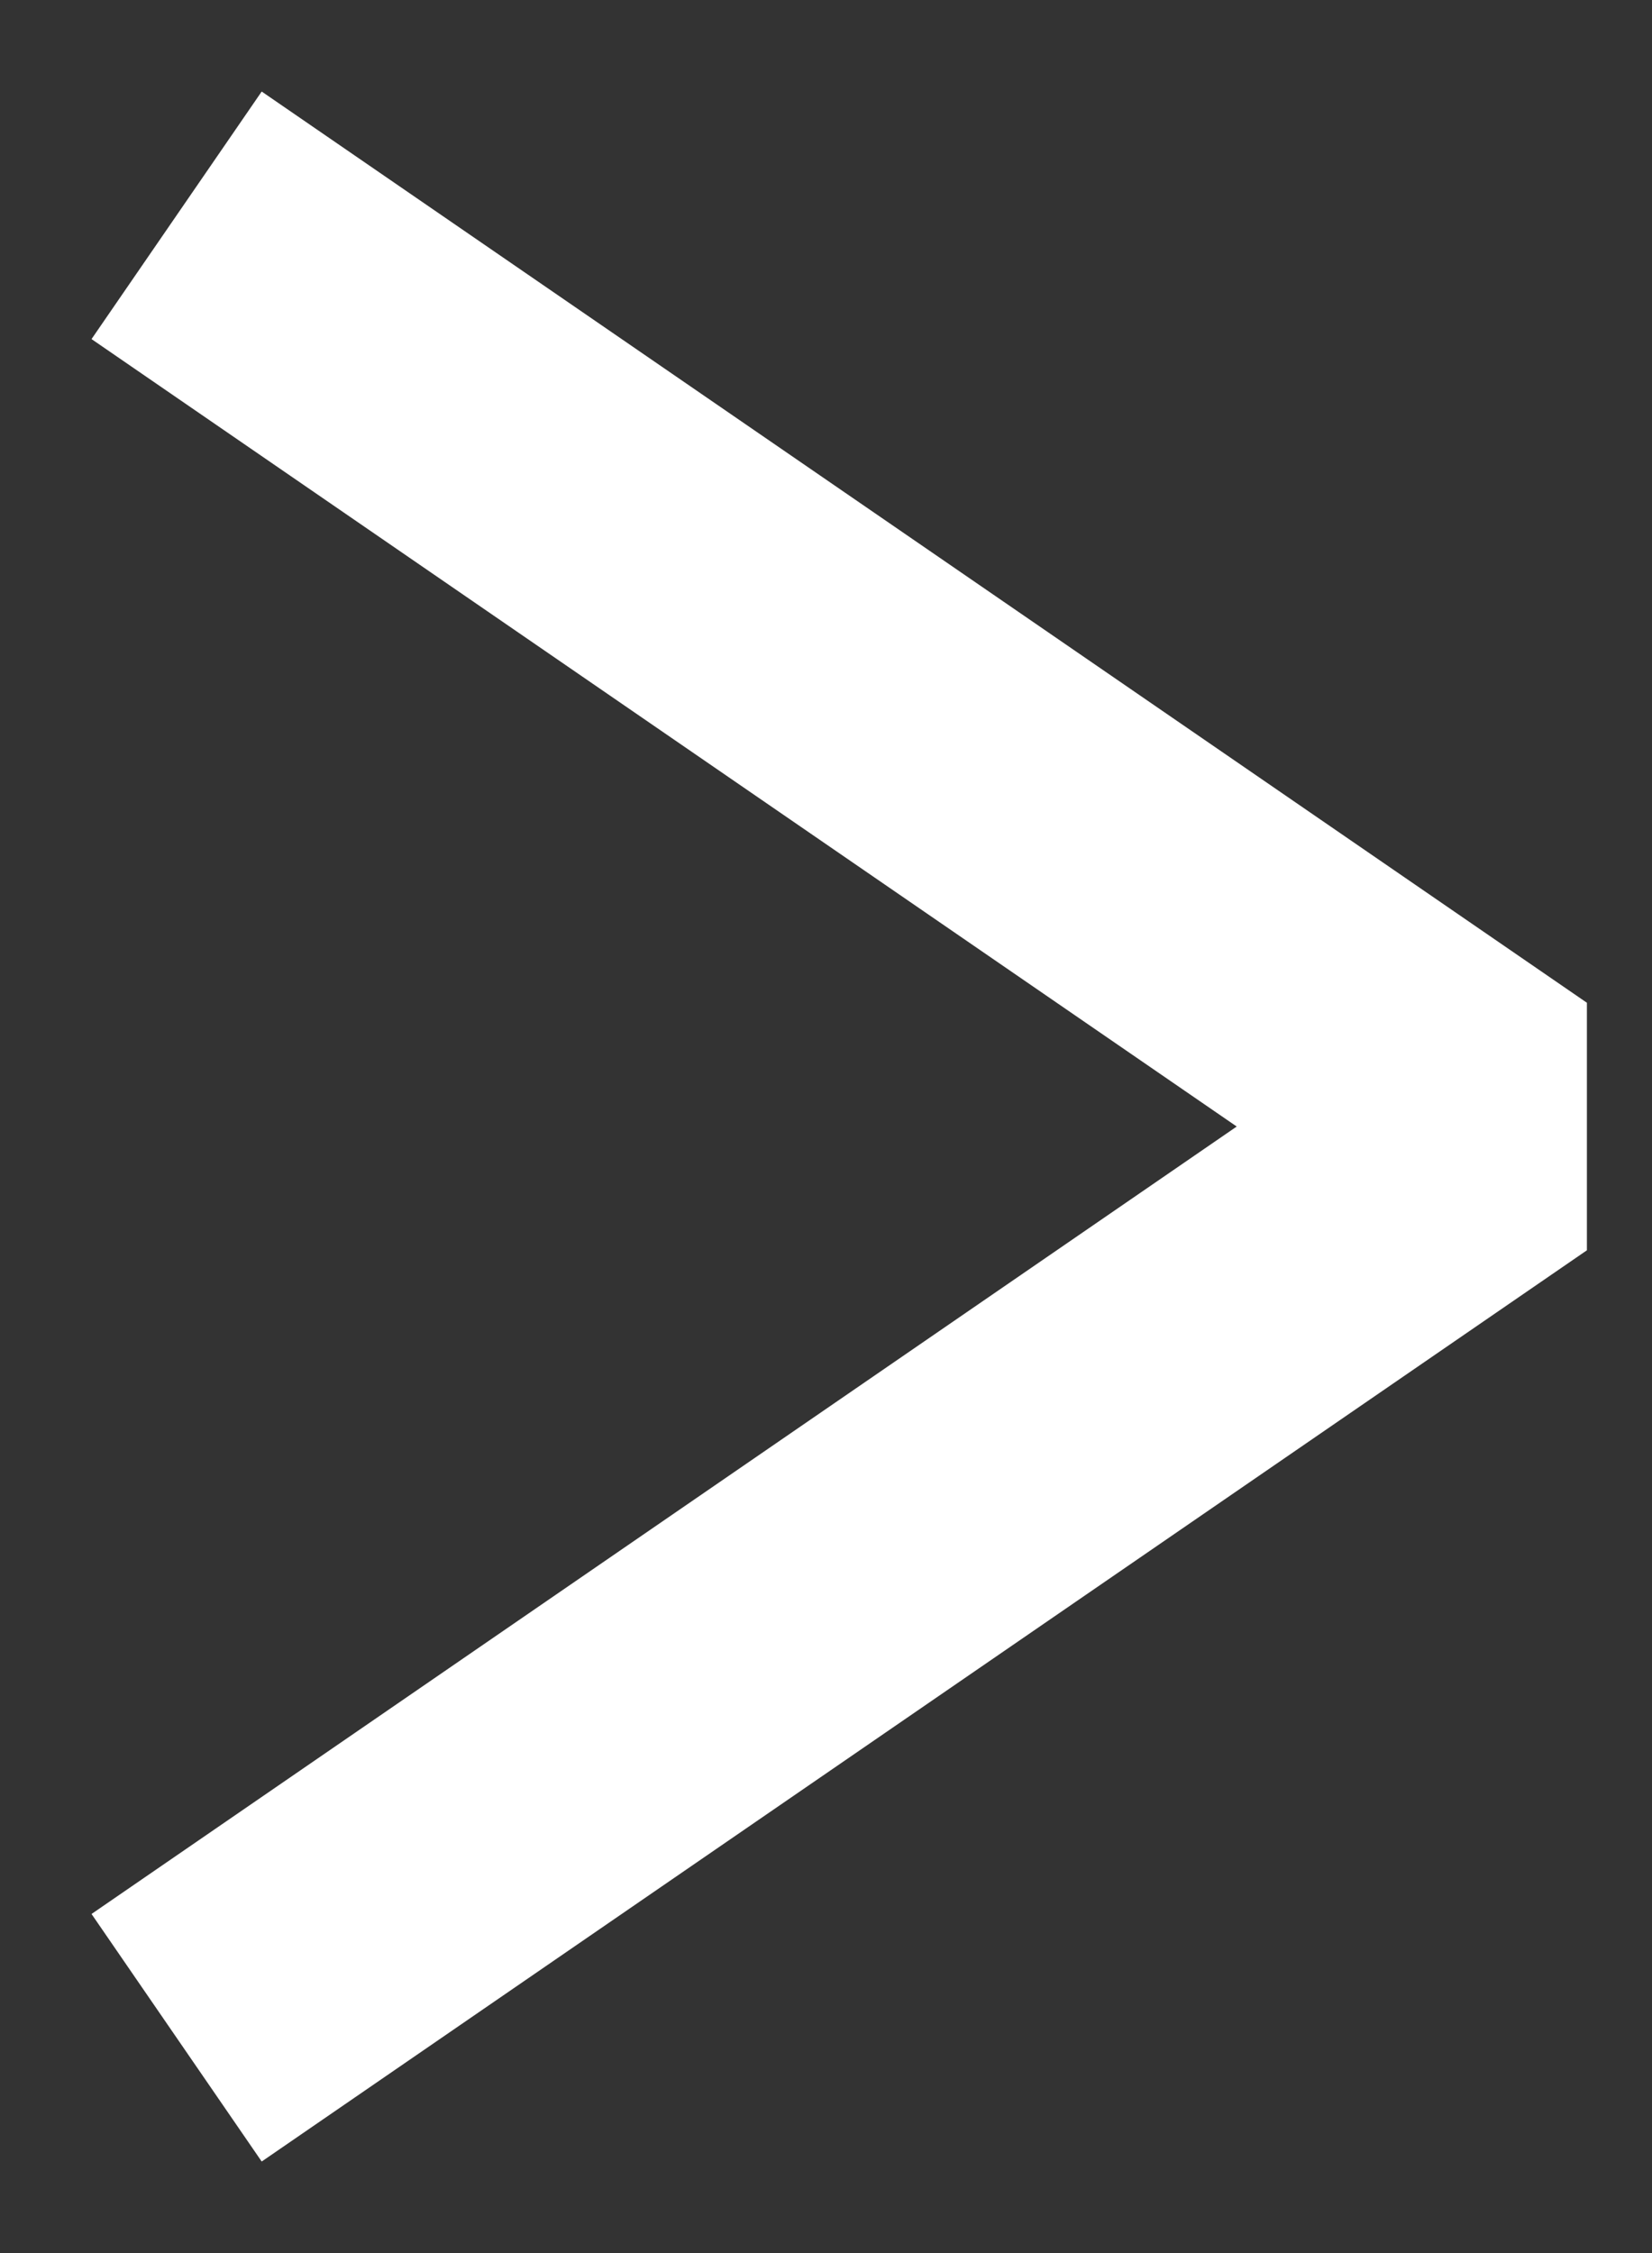 <svg width="11" height="15" viewBox="0 0 11 15" fill="none" xmlns="http://www.w3.org/2000/svg">
<rect x="0" y="0" width="11" height="15" fill="#333333" stroke="none"/>
<path d="M2 2L10 7.5L2 13" stroke="white" stroke-width="2" stroke-linecap="square" stroke-linejoin="bevel"/>
</svg>
